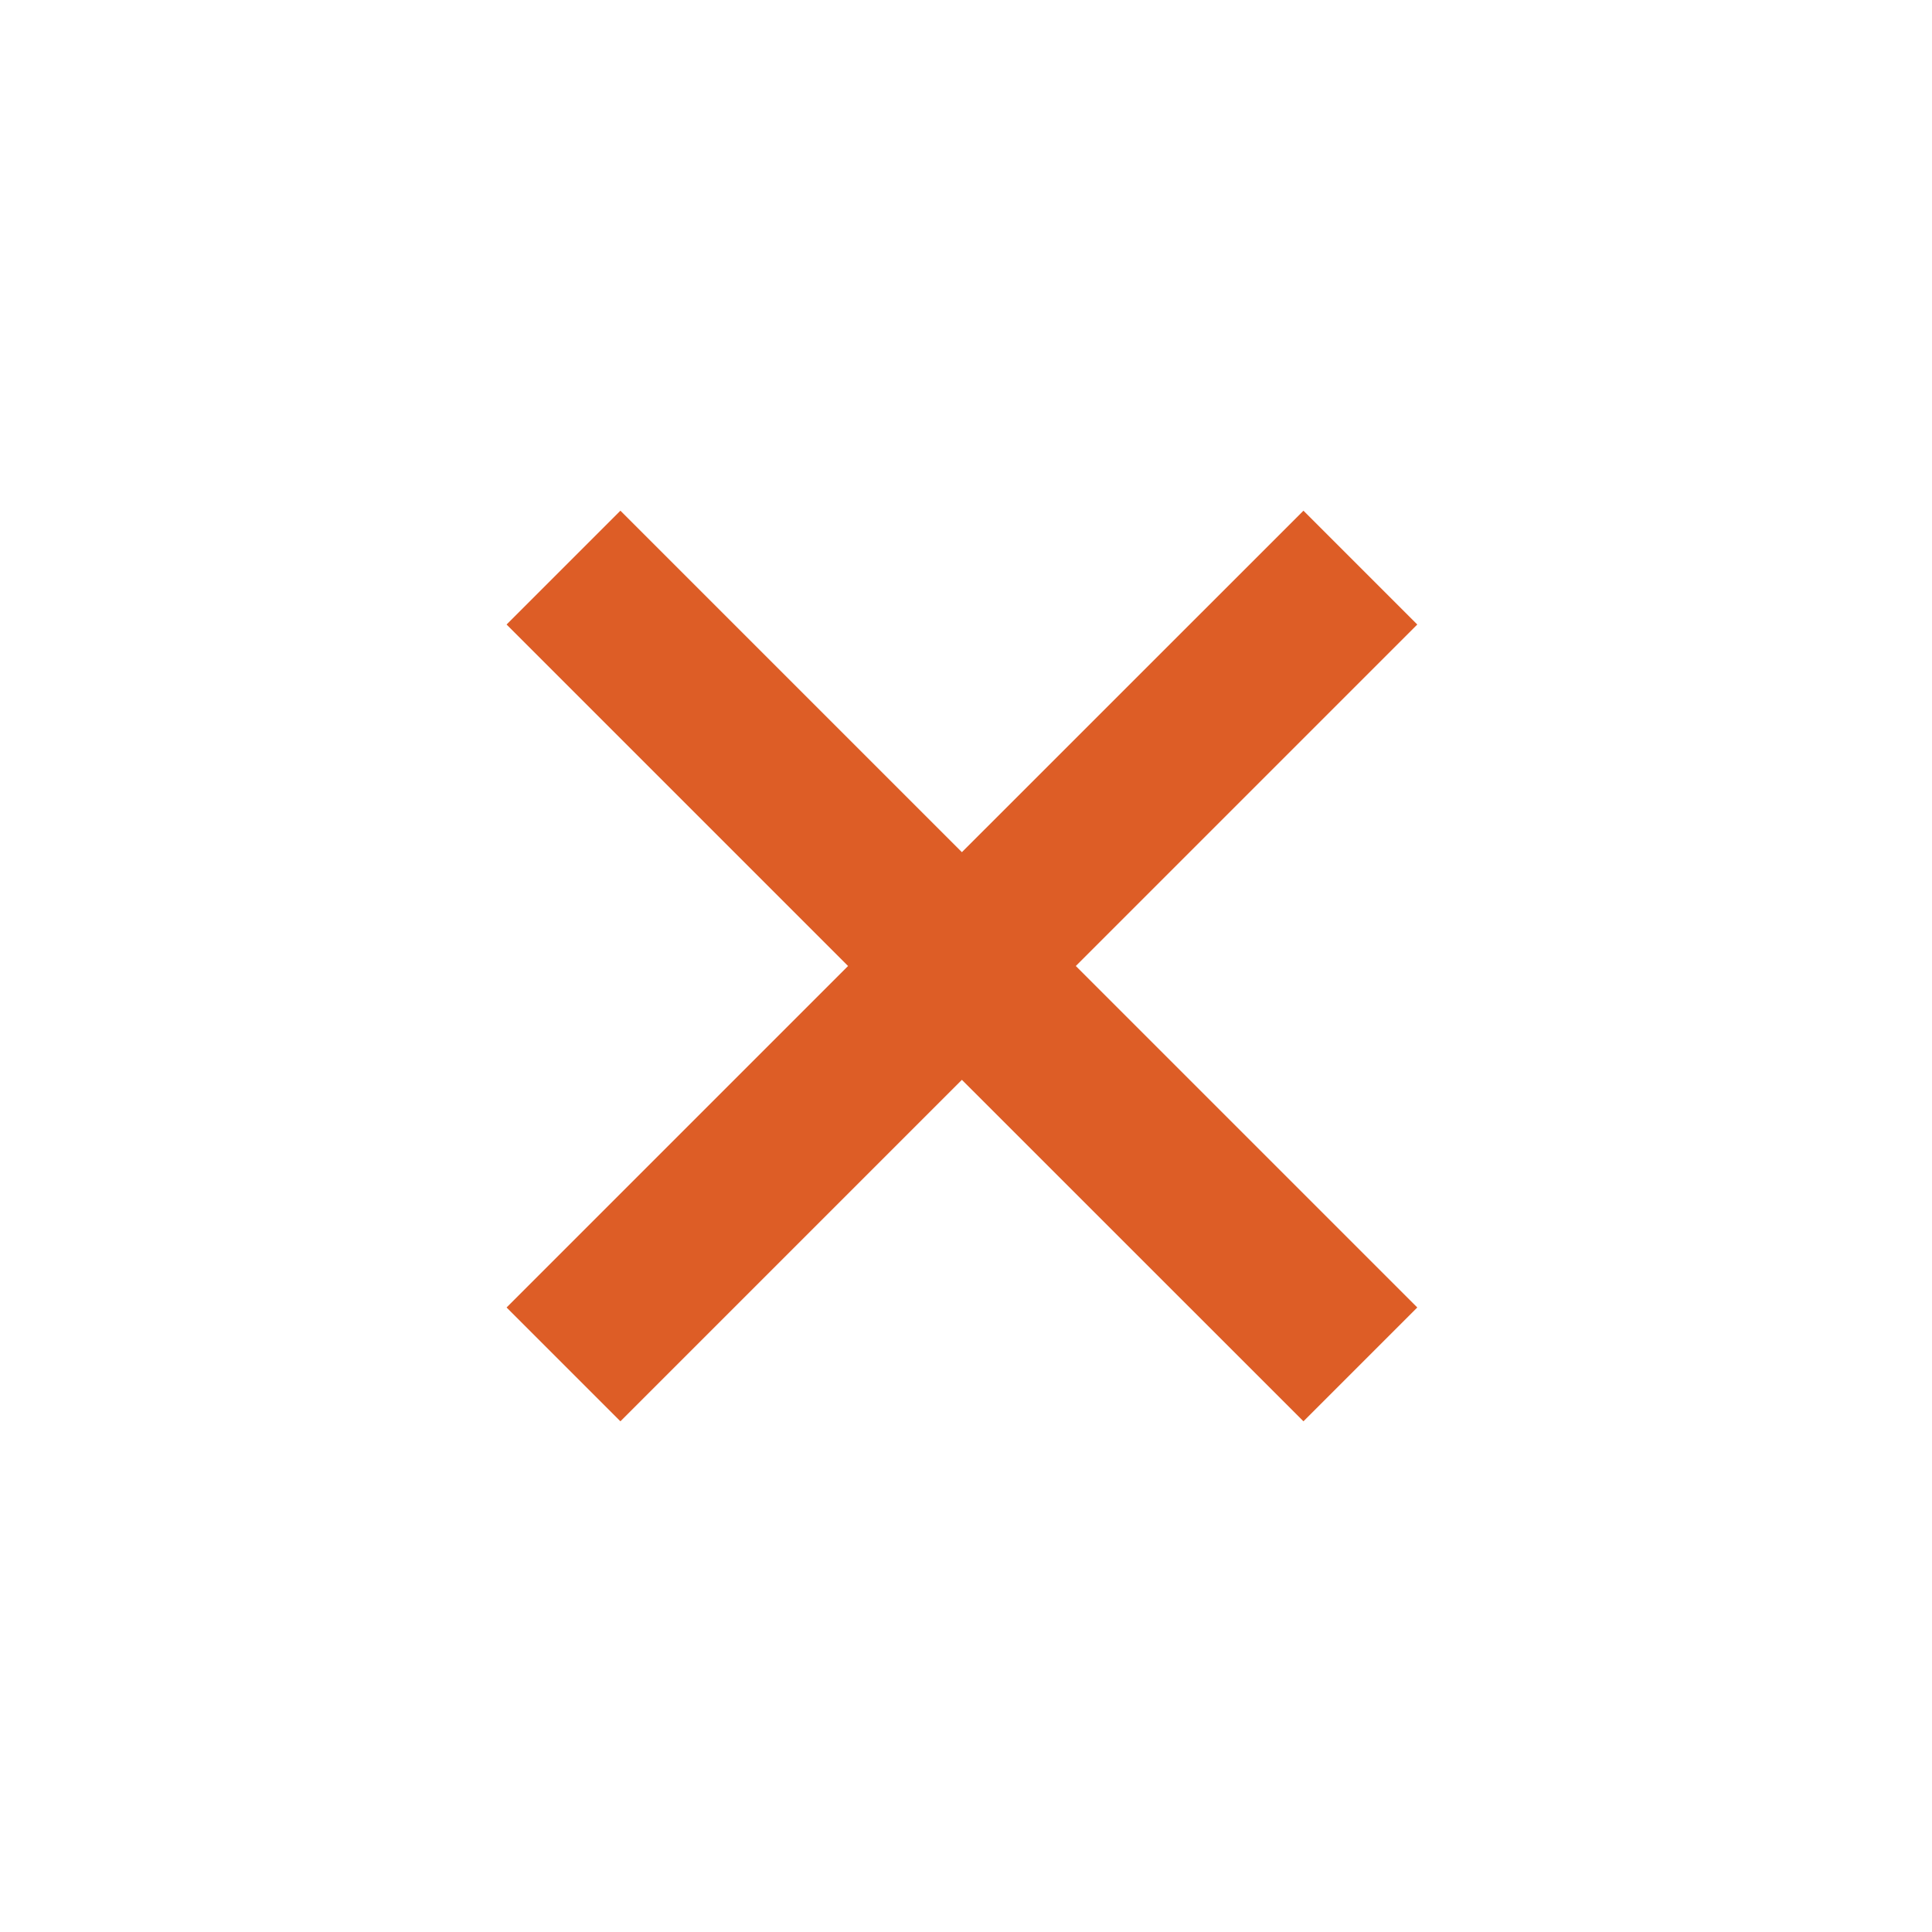 <svg
    fill="#dd5d26"
    xmlns="http://www.w3.org/2000/svg"
    width="25"
    height="25"
    viewBox="0 0 24 24">
    <path d="M16.192 6.344L11.949 10.586 7.707 6.344 6.293 7.758 10.535 12 6.293 16.242 7.707 17.656 11.949 13.414 16.192 17.656 17.606 16.242 13.364 12 17.606 7.758z"/>
</svg>